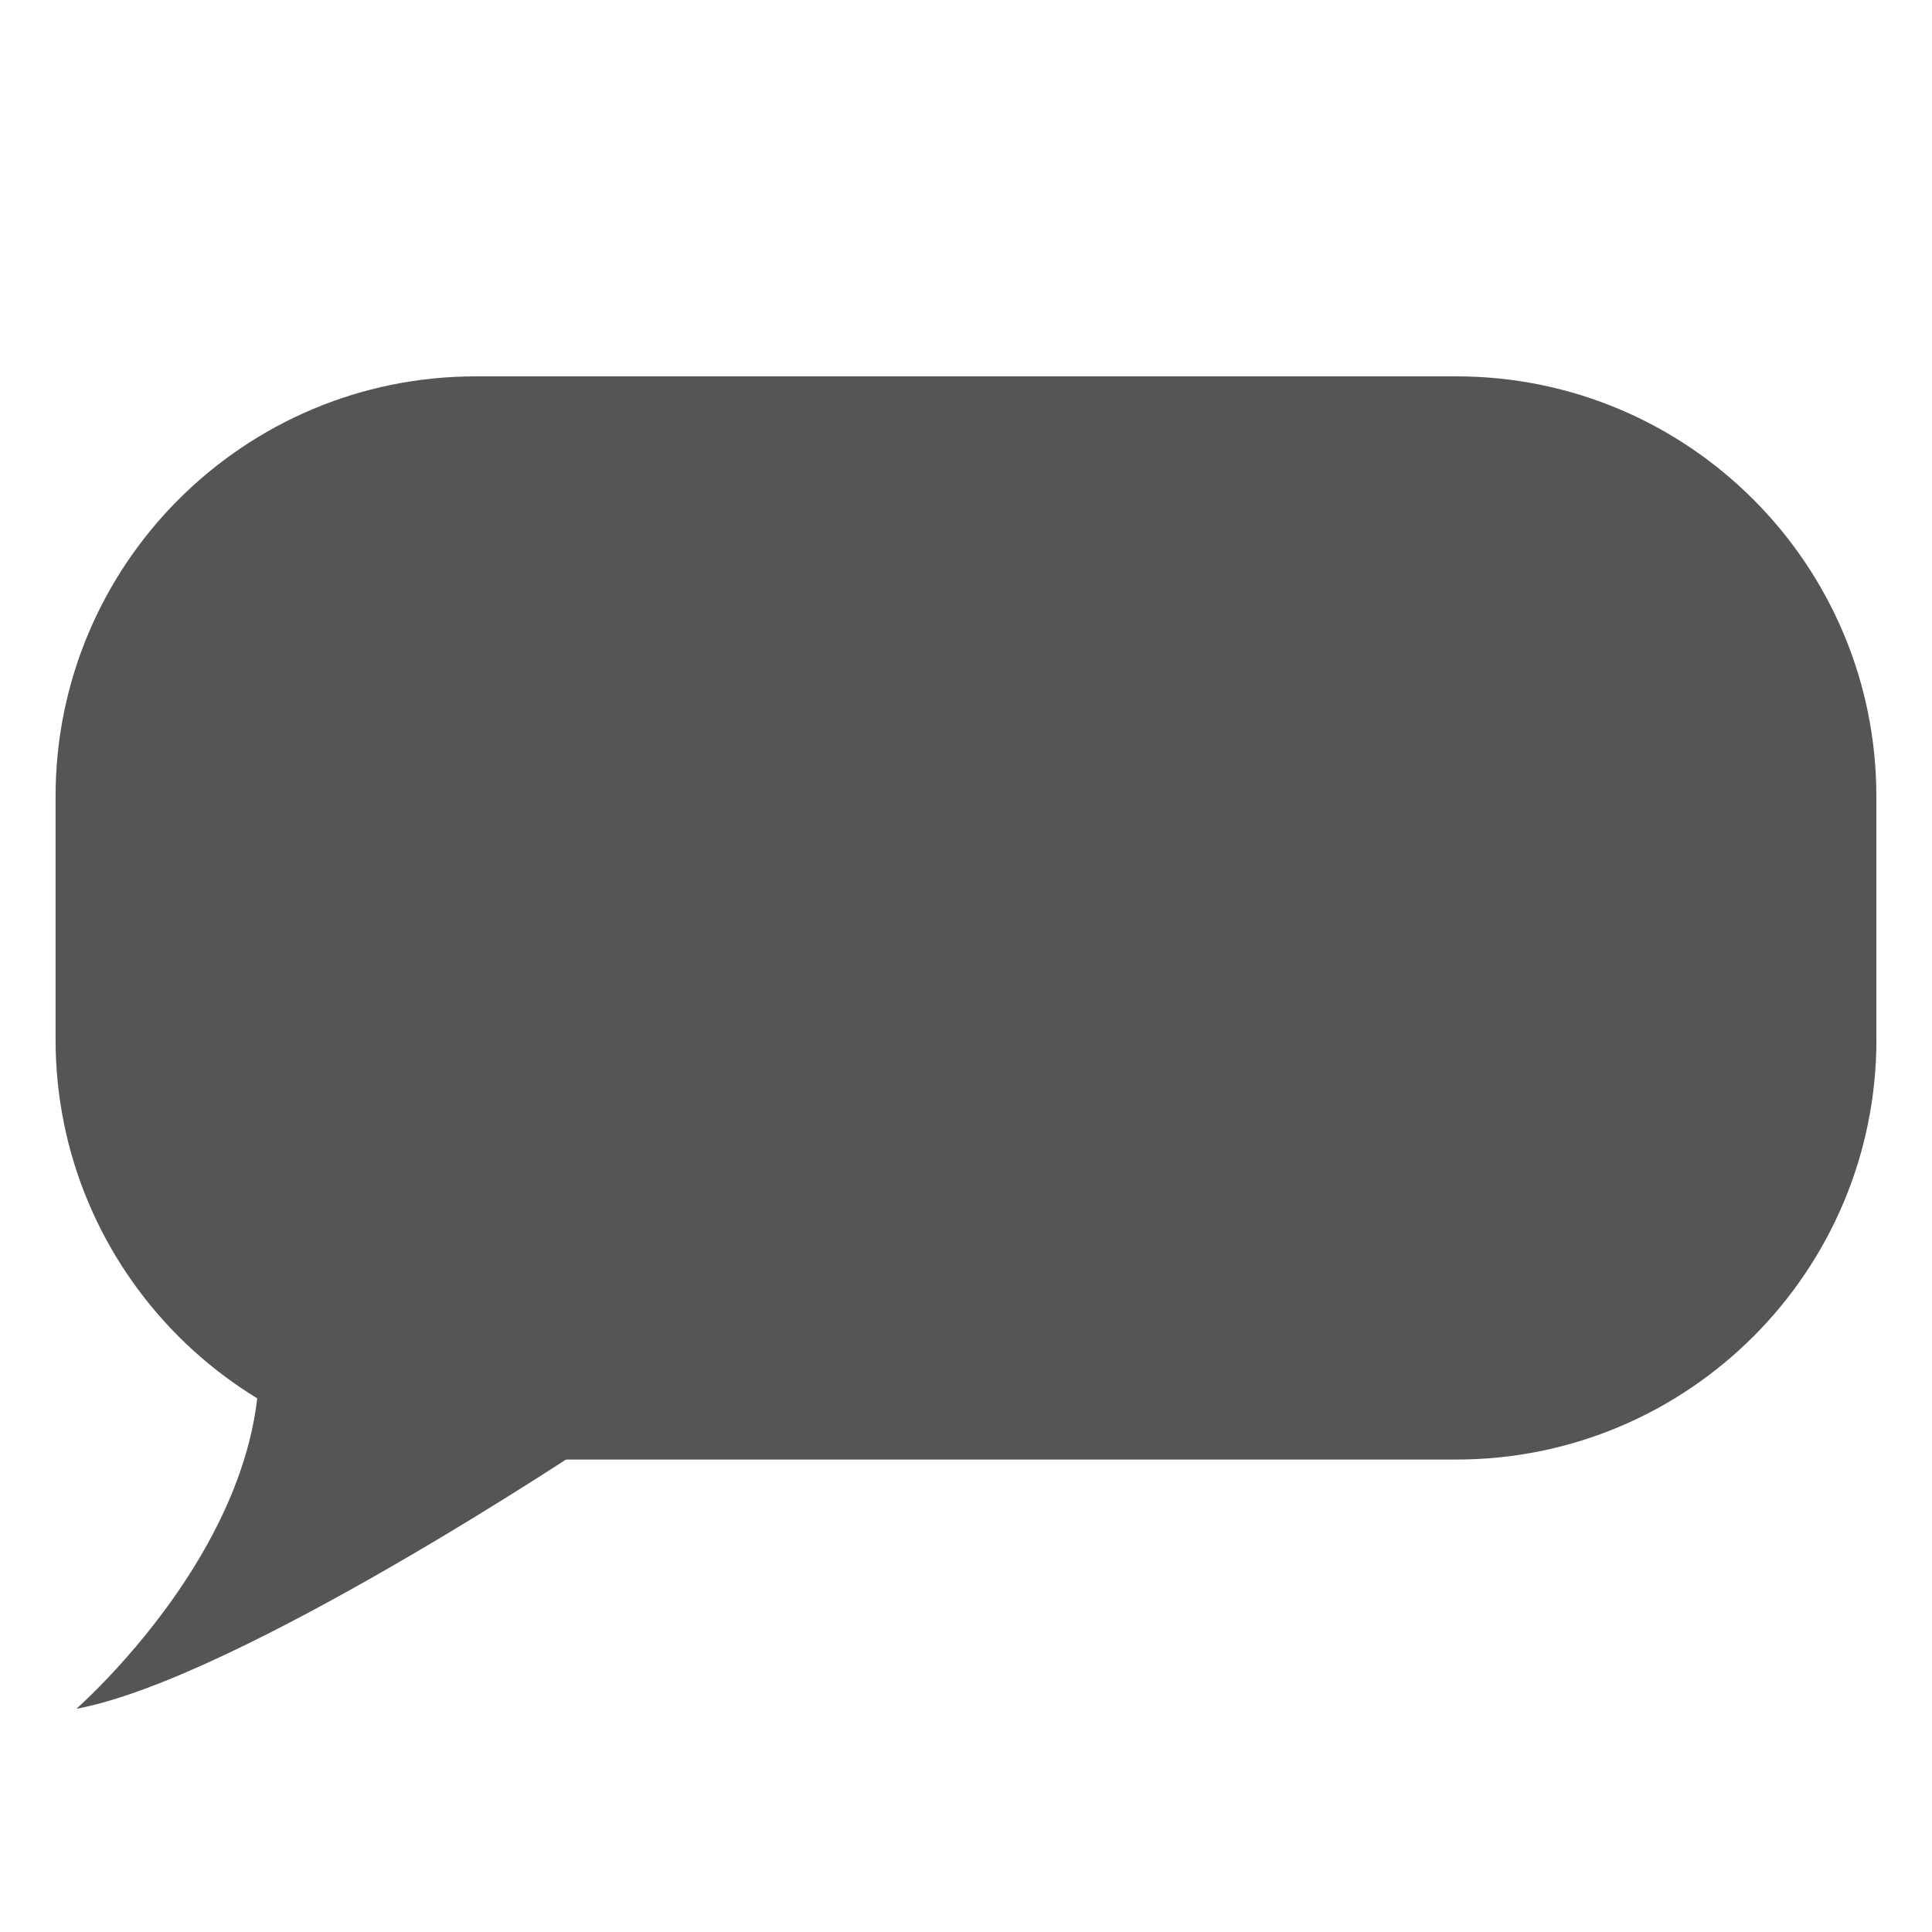 <?xml version="1.0" encoding="utf-8"?>
<!-- Generator: Adobe Illustrator 16.0.0, SVG Export Plug-In . SVG Version: 6.00 Build 0)  -->
<!DOCTYPE svg PUBLIC "-//W3C//DTD SVG 1.1//EN" "http://www.w3.org/Graphics/SVG/1.1/DTD/svg11.dtd">
<svg version="1.1" id="Layer_1" xmlns="http://www.w3.org/2000/svg" xmlns:xlink="http://www.w3.org/1999/xlink" x="0px" y="0px"
	 width="50px" height="50px" viewBox="0 0 50 50" enable-background="new 0 0 50 50" xml:space="preserve">
<path fill="#555555" d="M1.975,44.223c0,0,7.098-6.184,3.909-12.174c-3.188-5.988,9.4,5.307,9.4,5.307S6.171,43.449,1.975,44.223z"
	/>
<path fill="#555555" d="M48.562,26.9c0,6.006-4.869,10.873-10.873,10.873H12.312c-6.005,0-10.874-4.867-10.874-10.873v-6.286
	c0-6.005,4.868-10.874,10.874-10.874h25.377c6.002,0,10.871,4.869,10.871,10.874V26.9H48.562z"/>
</svg>
